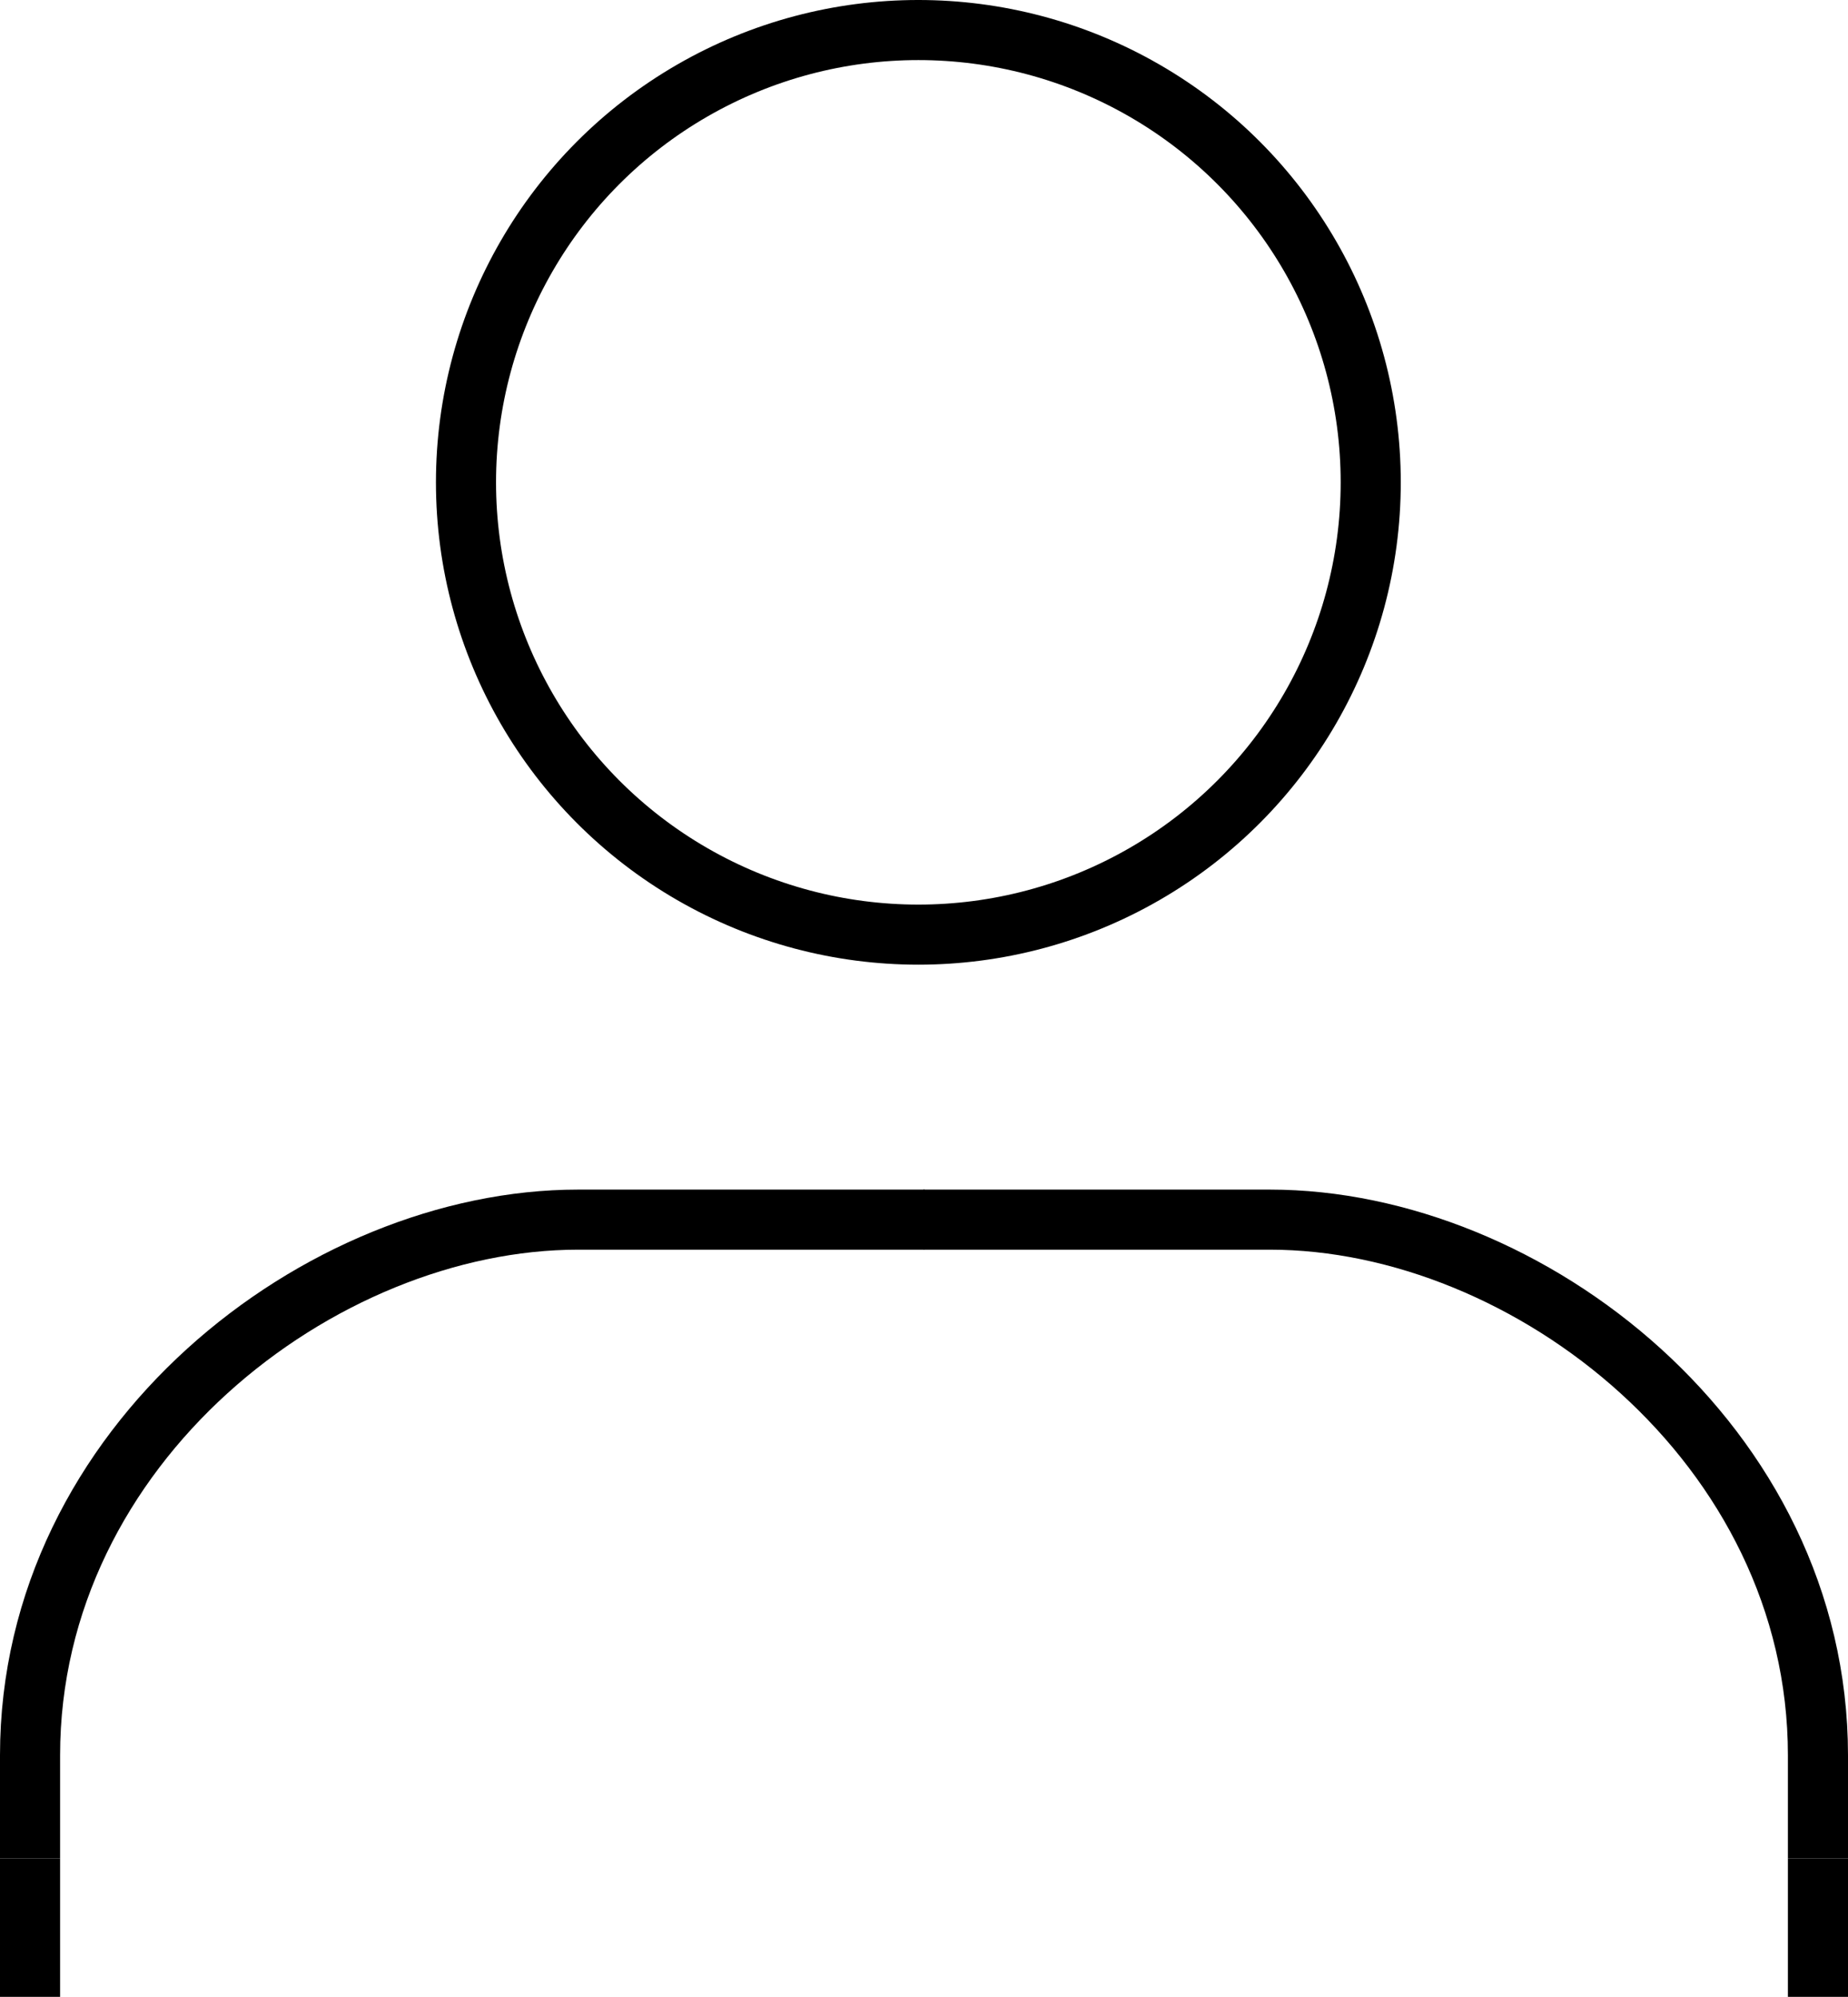 <?xml version="1.0" encoding="UTF-8"?>
<svg id="Ebene_2" data-name="Ebene 2" xmlns="http://www.w3.org/2000/svg" viewBox="0 0 276.77 299.11">
  <defs>
    <style>
      .cls-1 {
        fill: none;
        stroke: #000;
        stroke-miterlimit: 10;
        stroke-width: 9px;
      }
    </style>
  </defs>
  <g id="Ebene_2-2" data-name="Ebene 2">
    <circle class="cls-1" cx="137.54" cy="72.25" r="67.75"/>
    <path class="cls-1" d="m4.5,278.39v-15.46c0-46.53,43.44-80.24,82.09-80.24h51.88"/>
    <line class="cls-1" x1="4.5" y1="299.11" x2="4.5" y2="278.39"/>
    <path class="cls-1" d="m272.27,278.39v-15.46c0-46.53-43.44-80.24-82.09-80.24h-51.88"/>
    <line class="cls-1" x1="272.27" y1="299.11" x2="272.27" y2="278.39"/>
  </g>
</svg>